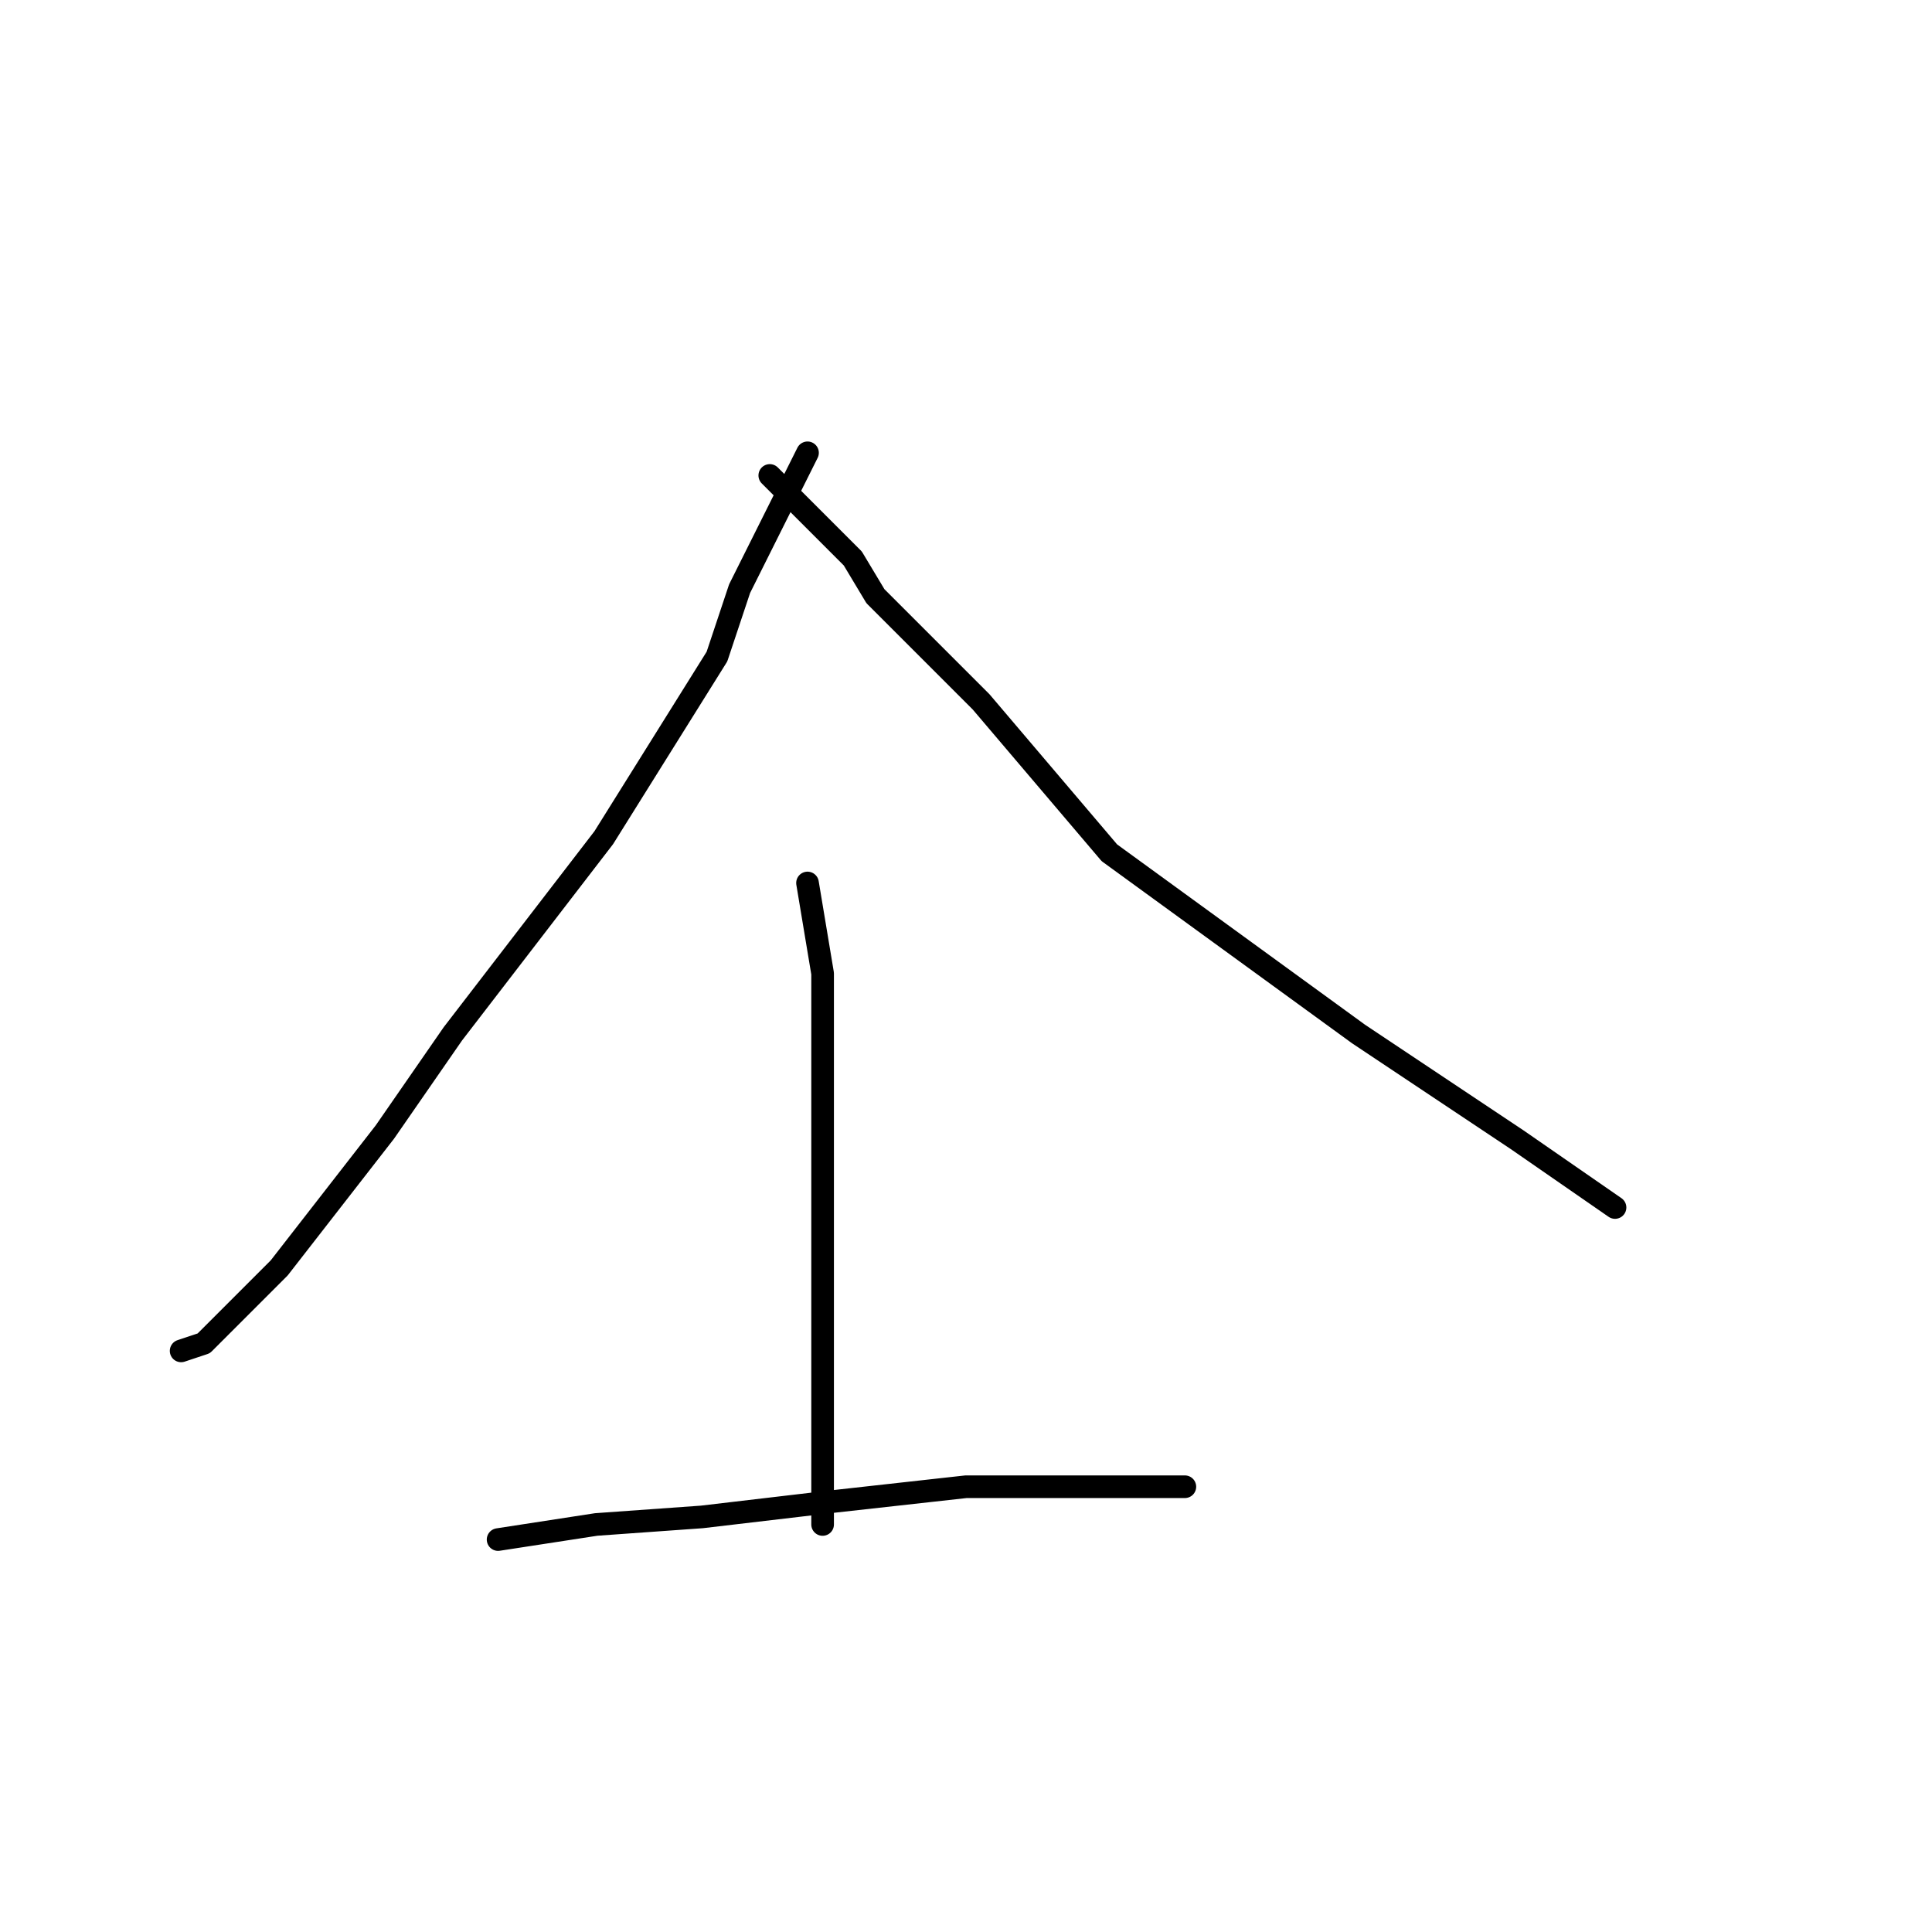 <?xml version="1.0" standalone="no"?>
    <svg width="256" height="256" xmlns="http://www.w3.org/2000/svg" version="1.1">
    <polyline stroke="black" stroke-width="3" stroke-linecap="round" fill="transparent" stroke-linejoin="round" points="107 60 98 78 95 87 80 111 60 137 51 150 37 168 27 178 24 179 24 179 " />
        <polyline stroke="black" stroke-width="3" stroke-linecap="round" fill="transparent" stroke-linejoin="round" points="102 63 113 74 116 79 130 93 147 113 158 121 180 137 201 151 214 160 214 160 " />
        <polyline stroke="black" stroke-width="3" stroke-linecap="round" fill="transparent" stroke-linejoin="round" points="107 117 109 129 109 137 109 152 109 168 109 176 109 197 109 202 109 202 " />
        <polyline stroke="black" stroke-width="3" stroke-linecap="round" fill="transparent" stroke-linejoin="round" points="66 204 79 202 93 201 110 199 128 197 147 197 157 197 157 197 " />
        </svg>
